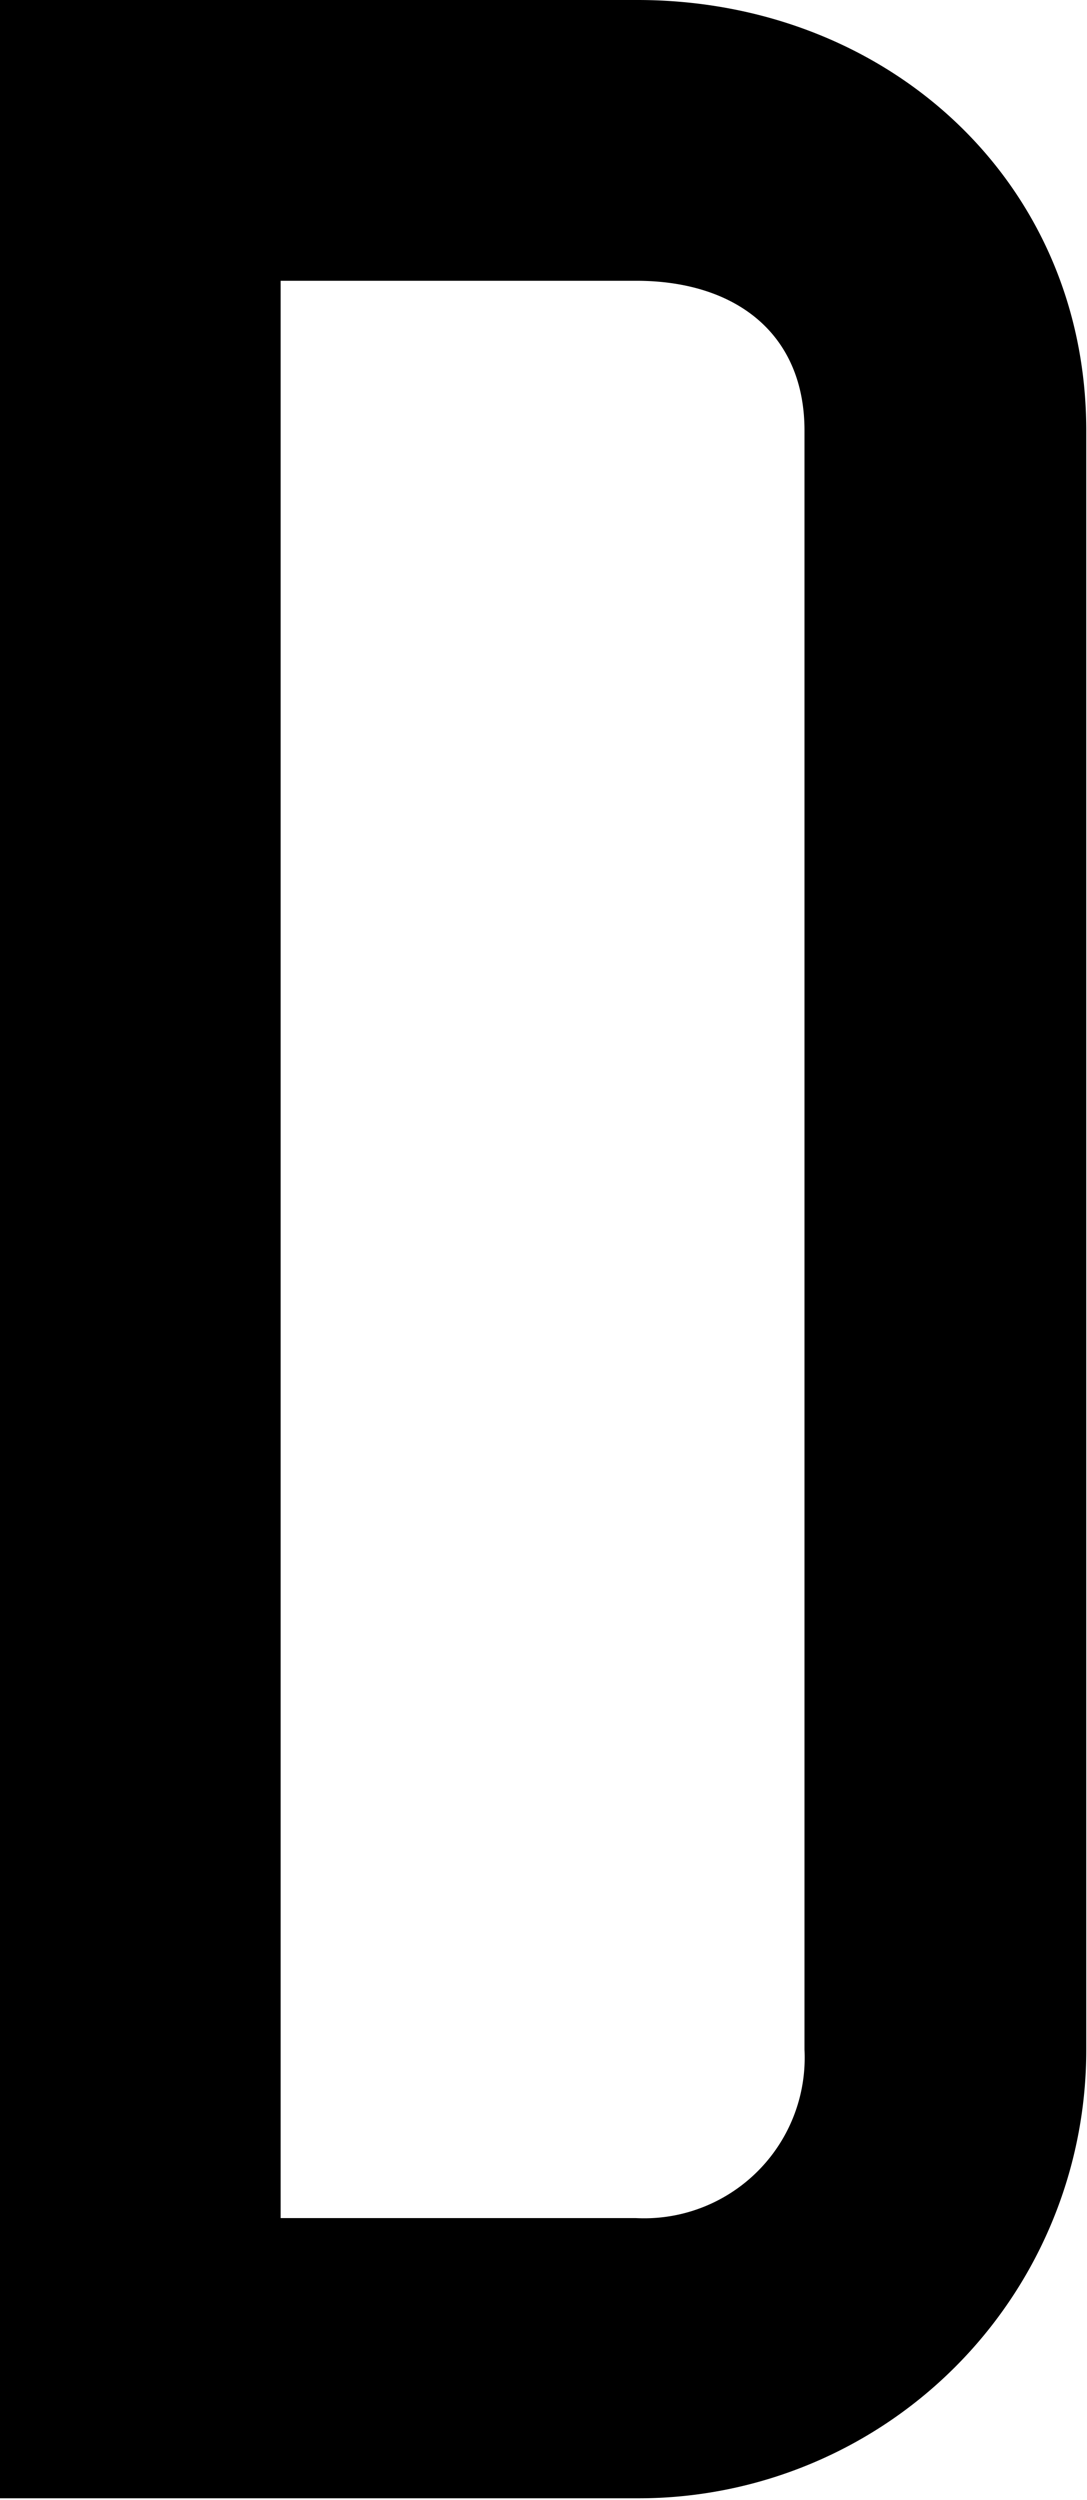 <svg xmlns="http://www.w3.org/2000/svg" viewBox="0 0 58.1 133.55"><title>Asset 5</title><g id="Layer_2" data-name="Layer 2"><g id="图层_1" data-name="图层 1"><path id="_Compound_Path_" data-name="&lt;Compound Path&gt;" d="M0,0H34.06c13.35,0,24,9.68,24,23v86.47a23.94,23.94,0,0,1-24,24H0ZM15,15v103.5h19a8.58,8.58,0,0,0,9-9V23c0-5.17-3.67-8-9-8Z"/></g></g></svg>